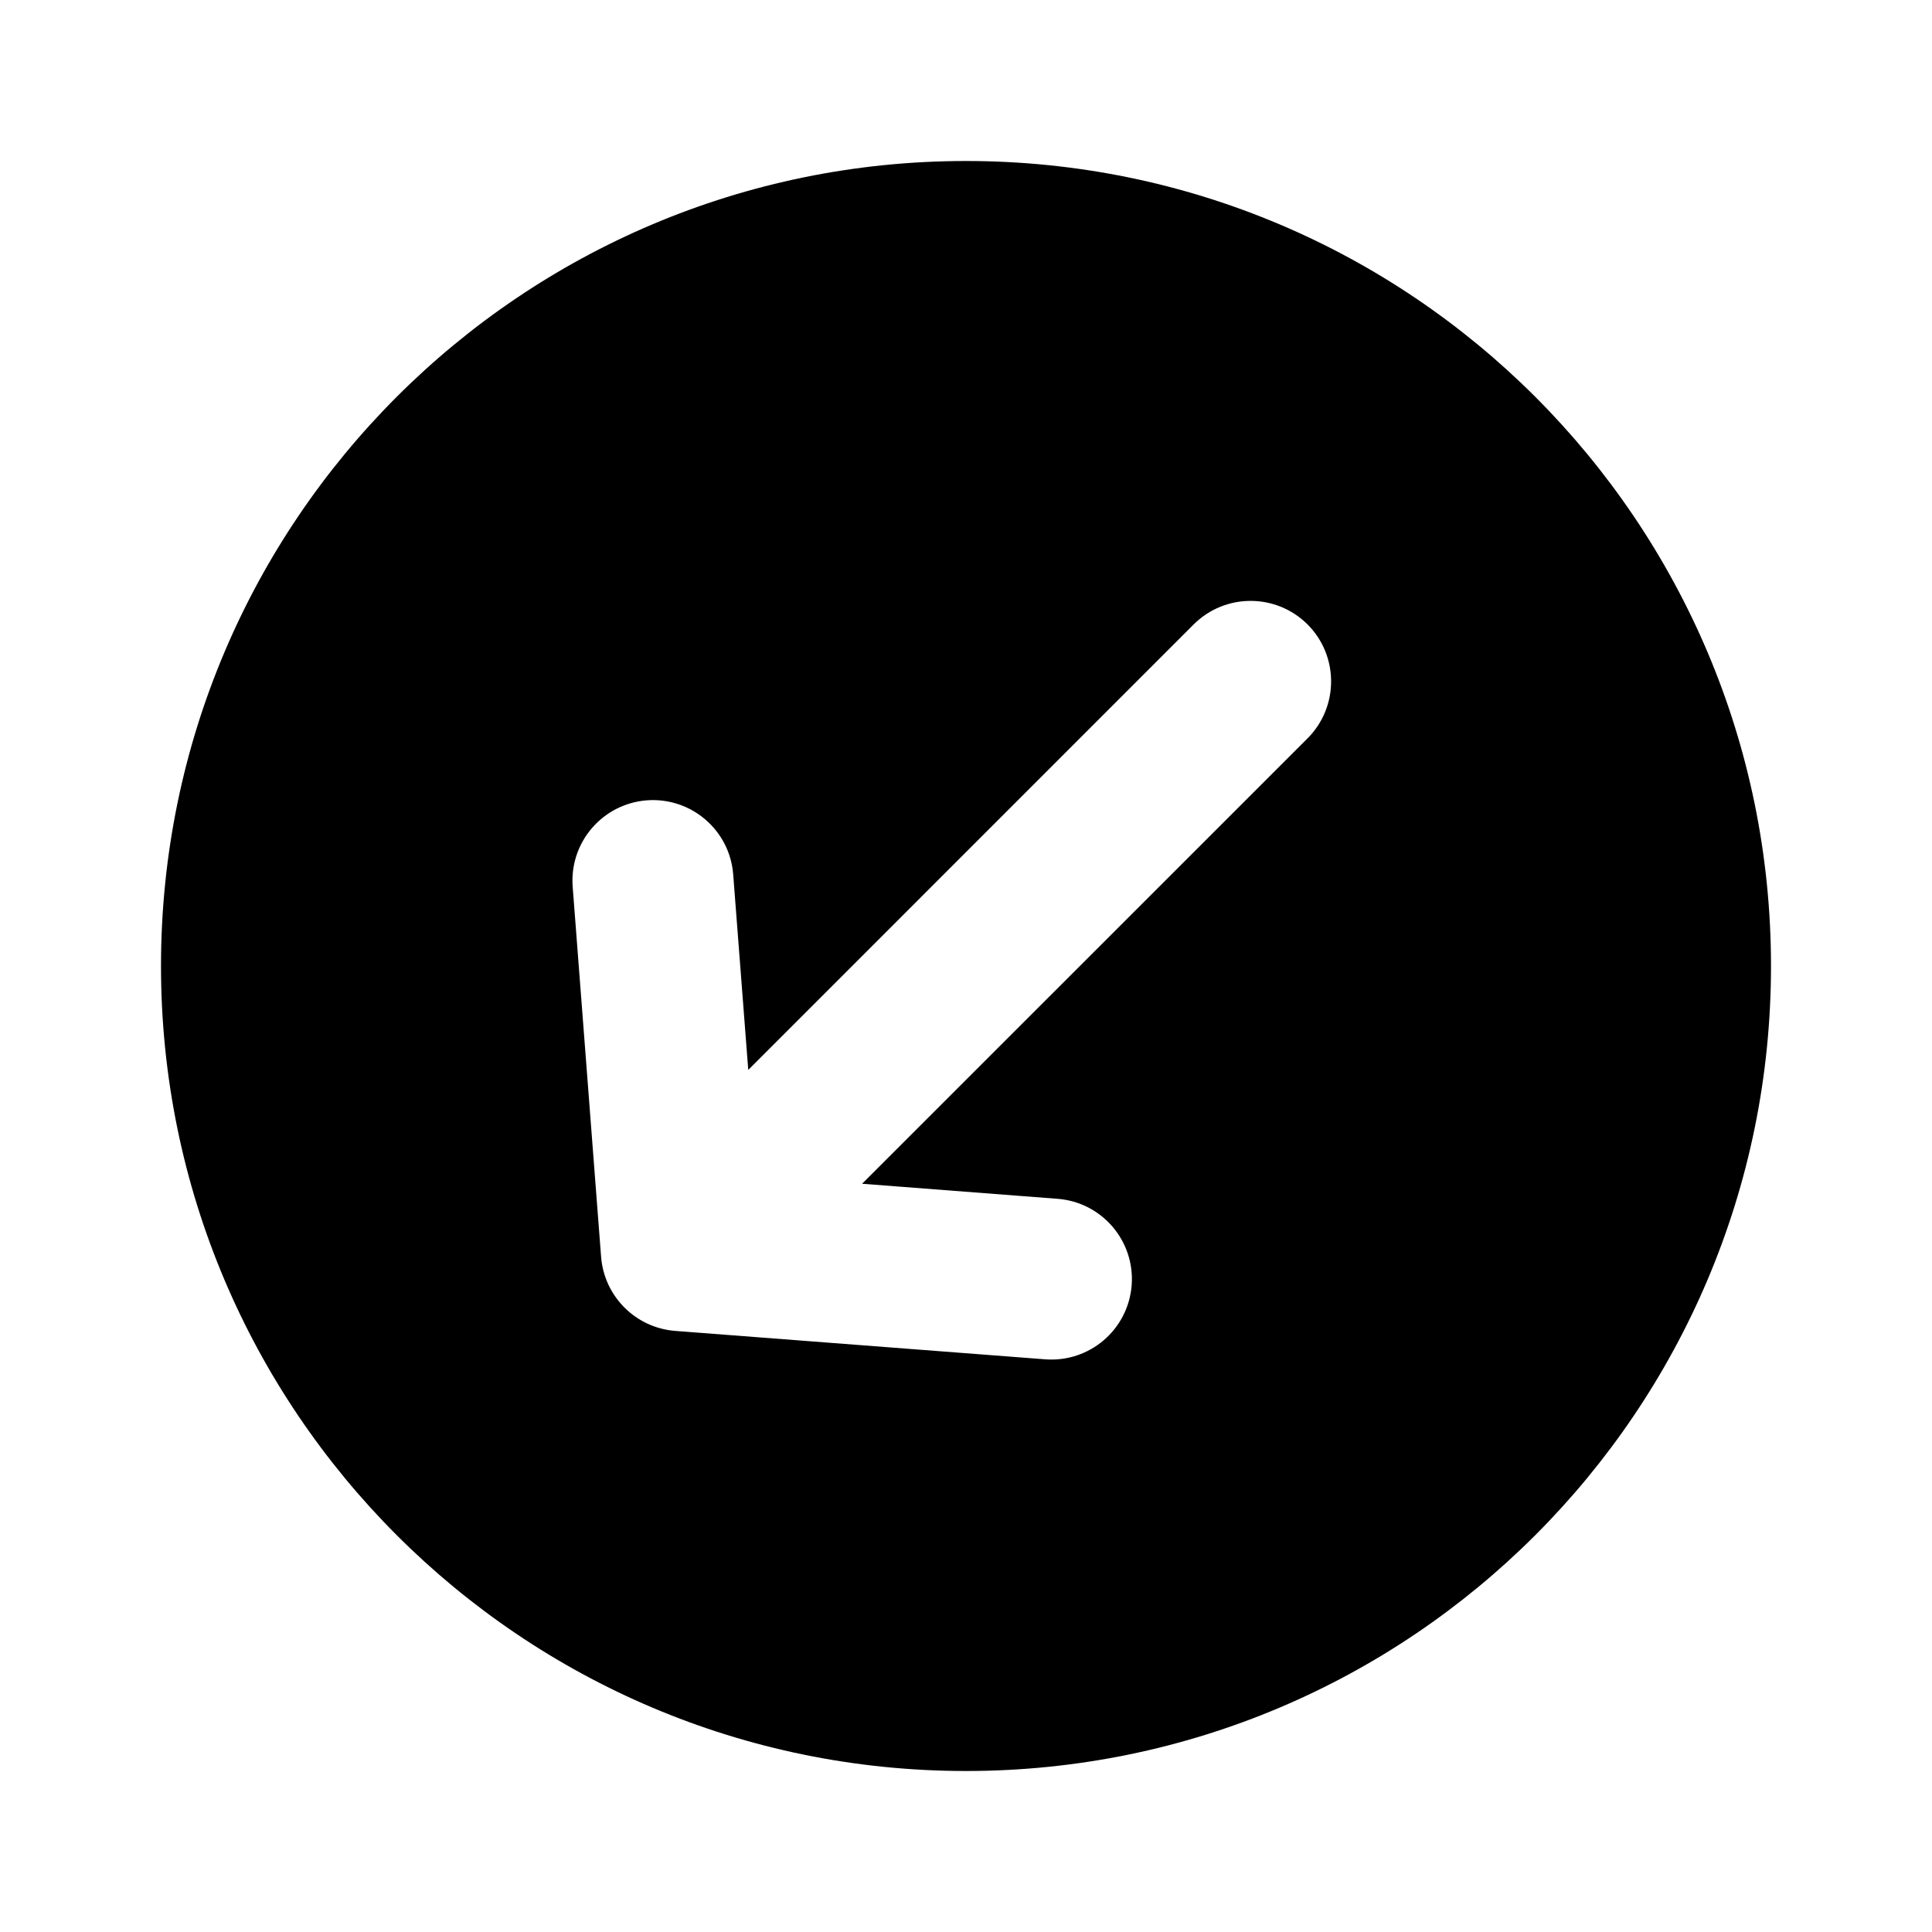 <svg width="24" height="24" viewBox="0 0 24 24" fill="none" xmlns="http://www.w3.org/2000/svg">
<g id="CDS &#226;&#128;&#162; arrow-circle-bottom-left">
<path id="Icon" fill-rule="evenodd" clip-rule="evenodd" d="M12 22C17.523 22 22 17.523 22 12C22 6.477 17.523 2 12 2C6.477 2 2 6.477 2 12C2 17.523 6.477 22 12 22ZM7.467 15.612C7.505 16.104 7.896 16.495 8.388 16.533L12.984 16.886C13.535 16.928 14.015 16.517 14.058 15.966C14.1 15.415 13.688 14.934 13.137 14.892L10.709 14.705L16.243 9.172C16.633 8.781 16.633 8.148 16.243 7.757C15.852 7.367 15.219 7.367 14.828 7.757L9.295 13.291L9.108 10.863C9.066 10.312 8.585 9.9 8.034 9.942C7.484 9.985 7.072 10.465 7.114 11.016L7.467 15.612Z" fill="black" style="fill:black;fill:black;fill-opacity:1;"/>
</g>
</svg>

